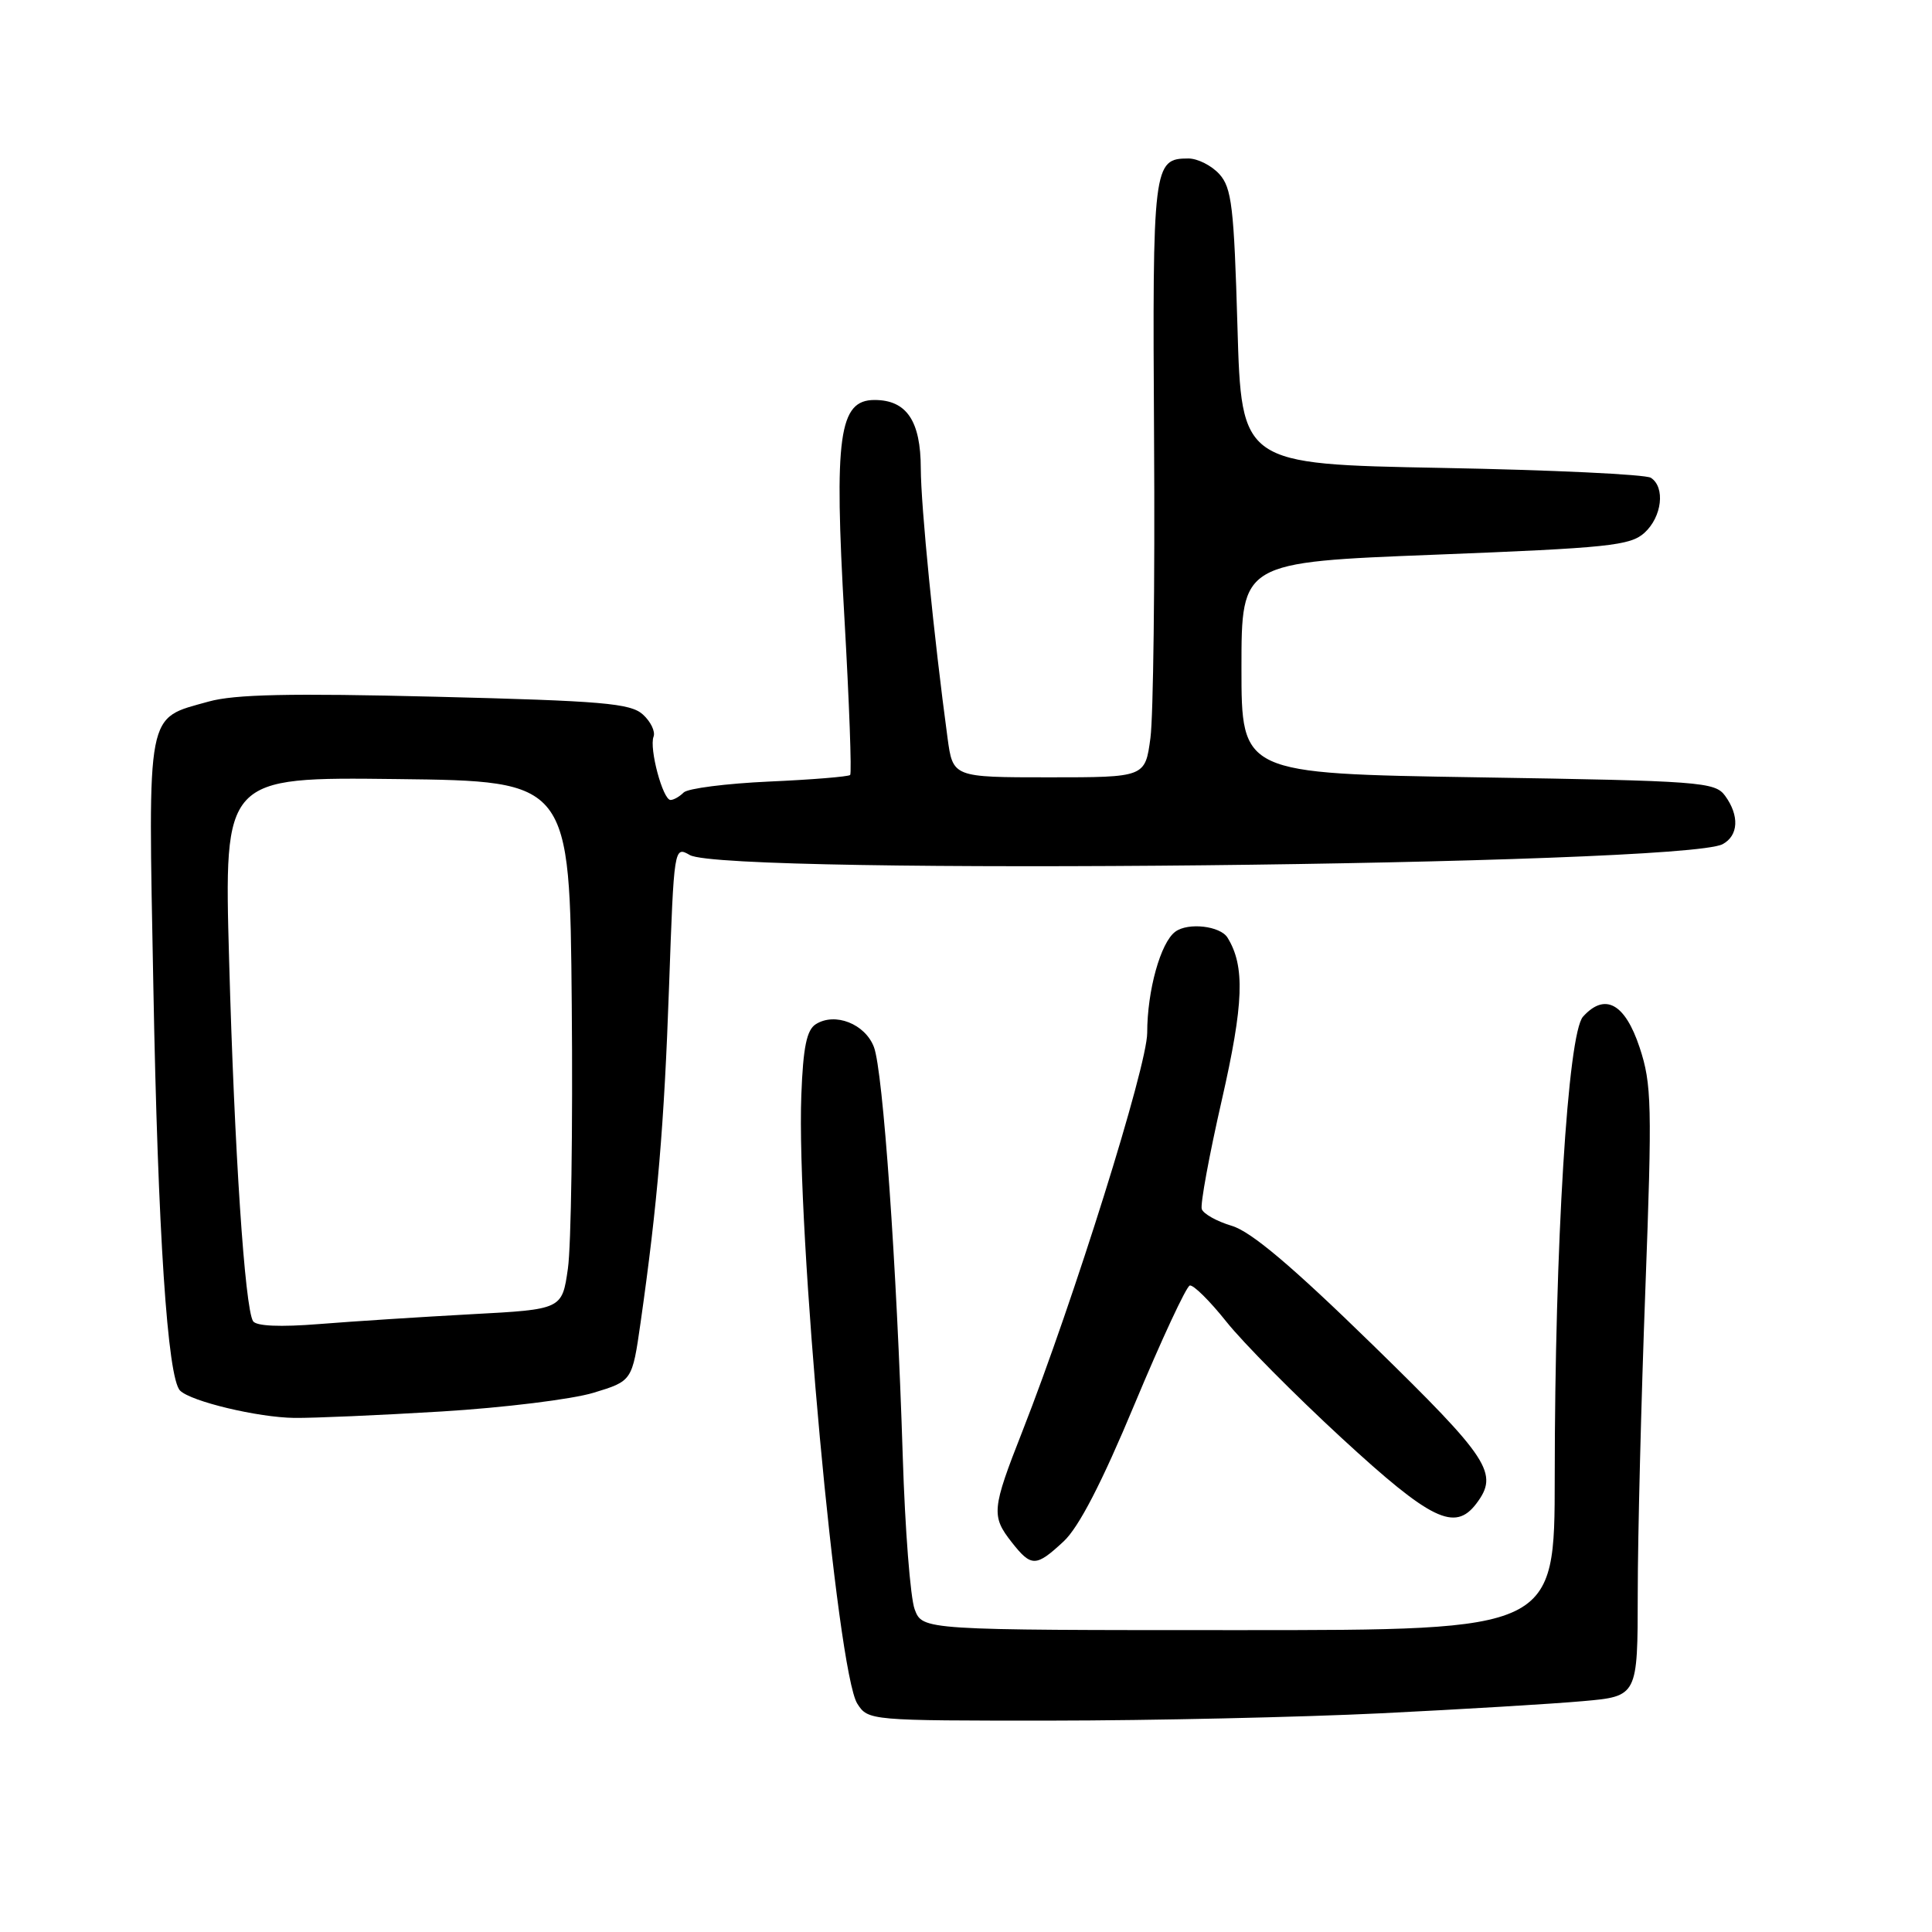 <?xml version="1.0" encoding="UTF-8" standalone="no"?>
<!DOCTYPE svg PUBLIC "-//W3C//DTD SVG 1.1//EN" "http://www.w3.org/Graphics/SVG/1.1/DTD/svg11.dtd" >
<svg xmlns="http://www.w3.org/2000/svg" xmlns:xlink="http://www.w3.org/1999/xlink" version="1.1" viewBox="0 0 256 256">
 <g >
 <path fill="currentColor"
d=" M 183.00 227.02 C 193.72 226.49 205.76 225.77 209.75 225.41 C 217.00 224.77 217.00 224.77 217.01 211.13 C 217.01 203.63 217.47 185.48 218.02 170.80 C 218.93 146.36 218.86 143.64 217.26 138.80 C 215.32 132.95 212.66 131.50 209.76 134.71 C 207.74 136.95 206.02 164.97 206.01 195.75 C 206.00 216.00 206.00 216.00 164.12 216.00 C 122.24 216.00 122.24 216.00 121.20 213.25 C 120.63 211.74 119.92 202.62 119.62 193.00 C 118.82 167.61 117.01 141.92 115.80 138.74 C 114.63 135.67 110.65 134.10 108.10 135.71 C 106.89 136.47 106.42 138.76 106.18 145.11 C 105.51 162.74 110.92 221.57 113.60 225.75 C 115.03 227.98 115.24 228.00 139.27 227.99 C 152.60 227.98 172.28 227.54 183.00 227.02 Z  M 140.93 204.25 C 142.94 202.39 145.98 196.52 150.35 186.03 C 153.90 177.53 157.19 170.46 157.65 170.34 C 158.12 170.21 160.30 172.37 162.50 175.13 C 164.70 177.90 171.59 184.85 177.81 190.58 C 189.60 201.44 192.77 202.99 195.61 199.25 C 198.65 195.24 197.41 193.35 181.91 178.22 C 171.20 167.77 165.78 163.19 163.22 162.43 C 161.24 161.84 159.45 160.84 159.24 160.21 C 159.03 159.59 160.22 153.10 161.89 145.79 C 164.81 132.98 164.99 128.02 162.65 124.24 C 161.69 122.69 157.44 122.20 155.74 123.45 C 153.79 124.87 152.01 131.25 152.01 136.86 C 152.00 141.28 142.29 172.27 135.47 189.66 C 131.41 199.98 131.33 200.88 134.07 204.37 C 136.66 207.66 137.27 207.65 140.93 204.25 Z  M 58.50 187.03 C 66.75 186.53 75.81 185.41 78.64 184.55 C 83.77 182.99 83.77 182.99 84.88 175.25 C 87.12 159.52 88.01 149.05 88.65 130.80 C 89.31 112.18 89.32 112.10 91.41 113.30 C 96.14 116.01 222.96 114.68 228.25 111.86 C 230.37 110.73 230.50 108.07 228.58 105.44 C 227.24 103.61 225.38 103.47 195.83 103.00 C 164.50 102.50 164.50 102.50 164.50 88.50 C 164.50 74.50 164.50 74.50 190.15 73.50 C 213.15 72.60 216.02 72.30 217.90 70.60 C 220.23 68.48 220.68 64.56 218.75 63.31 C 218.06 62.86 205.57 62.27 191.00 62.00 C 164.50 61.50 164.50 61.50 163.97 43.32 C 163.51 27.40 163.21 24.89 161.57 23.07 C 160.53 21.93 158.69 21.00 157.47 21.00 C 152.80 21.00 152.70 21.86 152.92 58.30 C 153.04 77.13 152.82 94.89 152.44 97.77 C 151.74 103.00 151.74 103.00 139.00 103.00 C 126.26 103.00 126.26 103.00 125.55 97.75 C 123.75 84.45 122.02 67.01 122.01 62.08 C 122.00 55.77 120.13 53.00 115.88 53.00 C 111.16 53.00 110.50 57.76 111.89 81.89 C 112.53 93.10 112.87 102.46 112.65 102.69 C 112.42 102.91 107.59 103.31 101.91 103.56 C 96.22 103.82 91.13 104.47 90.59 105.01 C 90.04 105.56 89.26 106.00 88.85 106.00 C 87.83 106.00 86.00 99.17 86.60 97.61 C 86.86 96.93 86.22 95.61 85.18 94.67 C 83.55 93.19 79.85 92.87 57.75 92.32 C 38.45 91.84 31.08 92.00 27.65 92.96 C 19.30 95.30 19.62 93.62 20.32 130.74 C 20.92 163.39 22.20 182.60 23.86 184.26 C 25.30 185.70 34.17 187.82 39.00 187.88 C 41.48 187.91 50.25 187.53 58.50 187.03 Z  M 33.53 175.06 C 32.44 173.29 31.06 152.55 30.36 127.23 C 29.68 102.96 29.68 102.96 52.59 103.23 C 75.50 103.50 75.50 103.50 75.76 133.09 C 75.91 149.37 75.68 165.12 75.25 168.09 C 74.48 173.50 74.48 173.50 62.49 174.14 C 55.89 174.50 46.83 175.08 42.34 175.44 C 37.10 175.86 33.95 175.72 33.53 175.06 Z "/>
</g>
</svg>